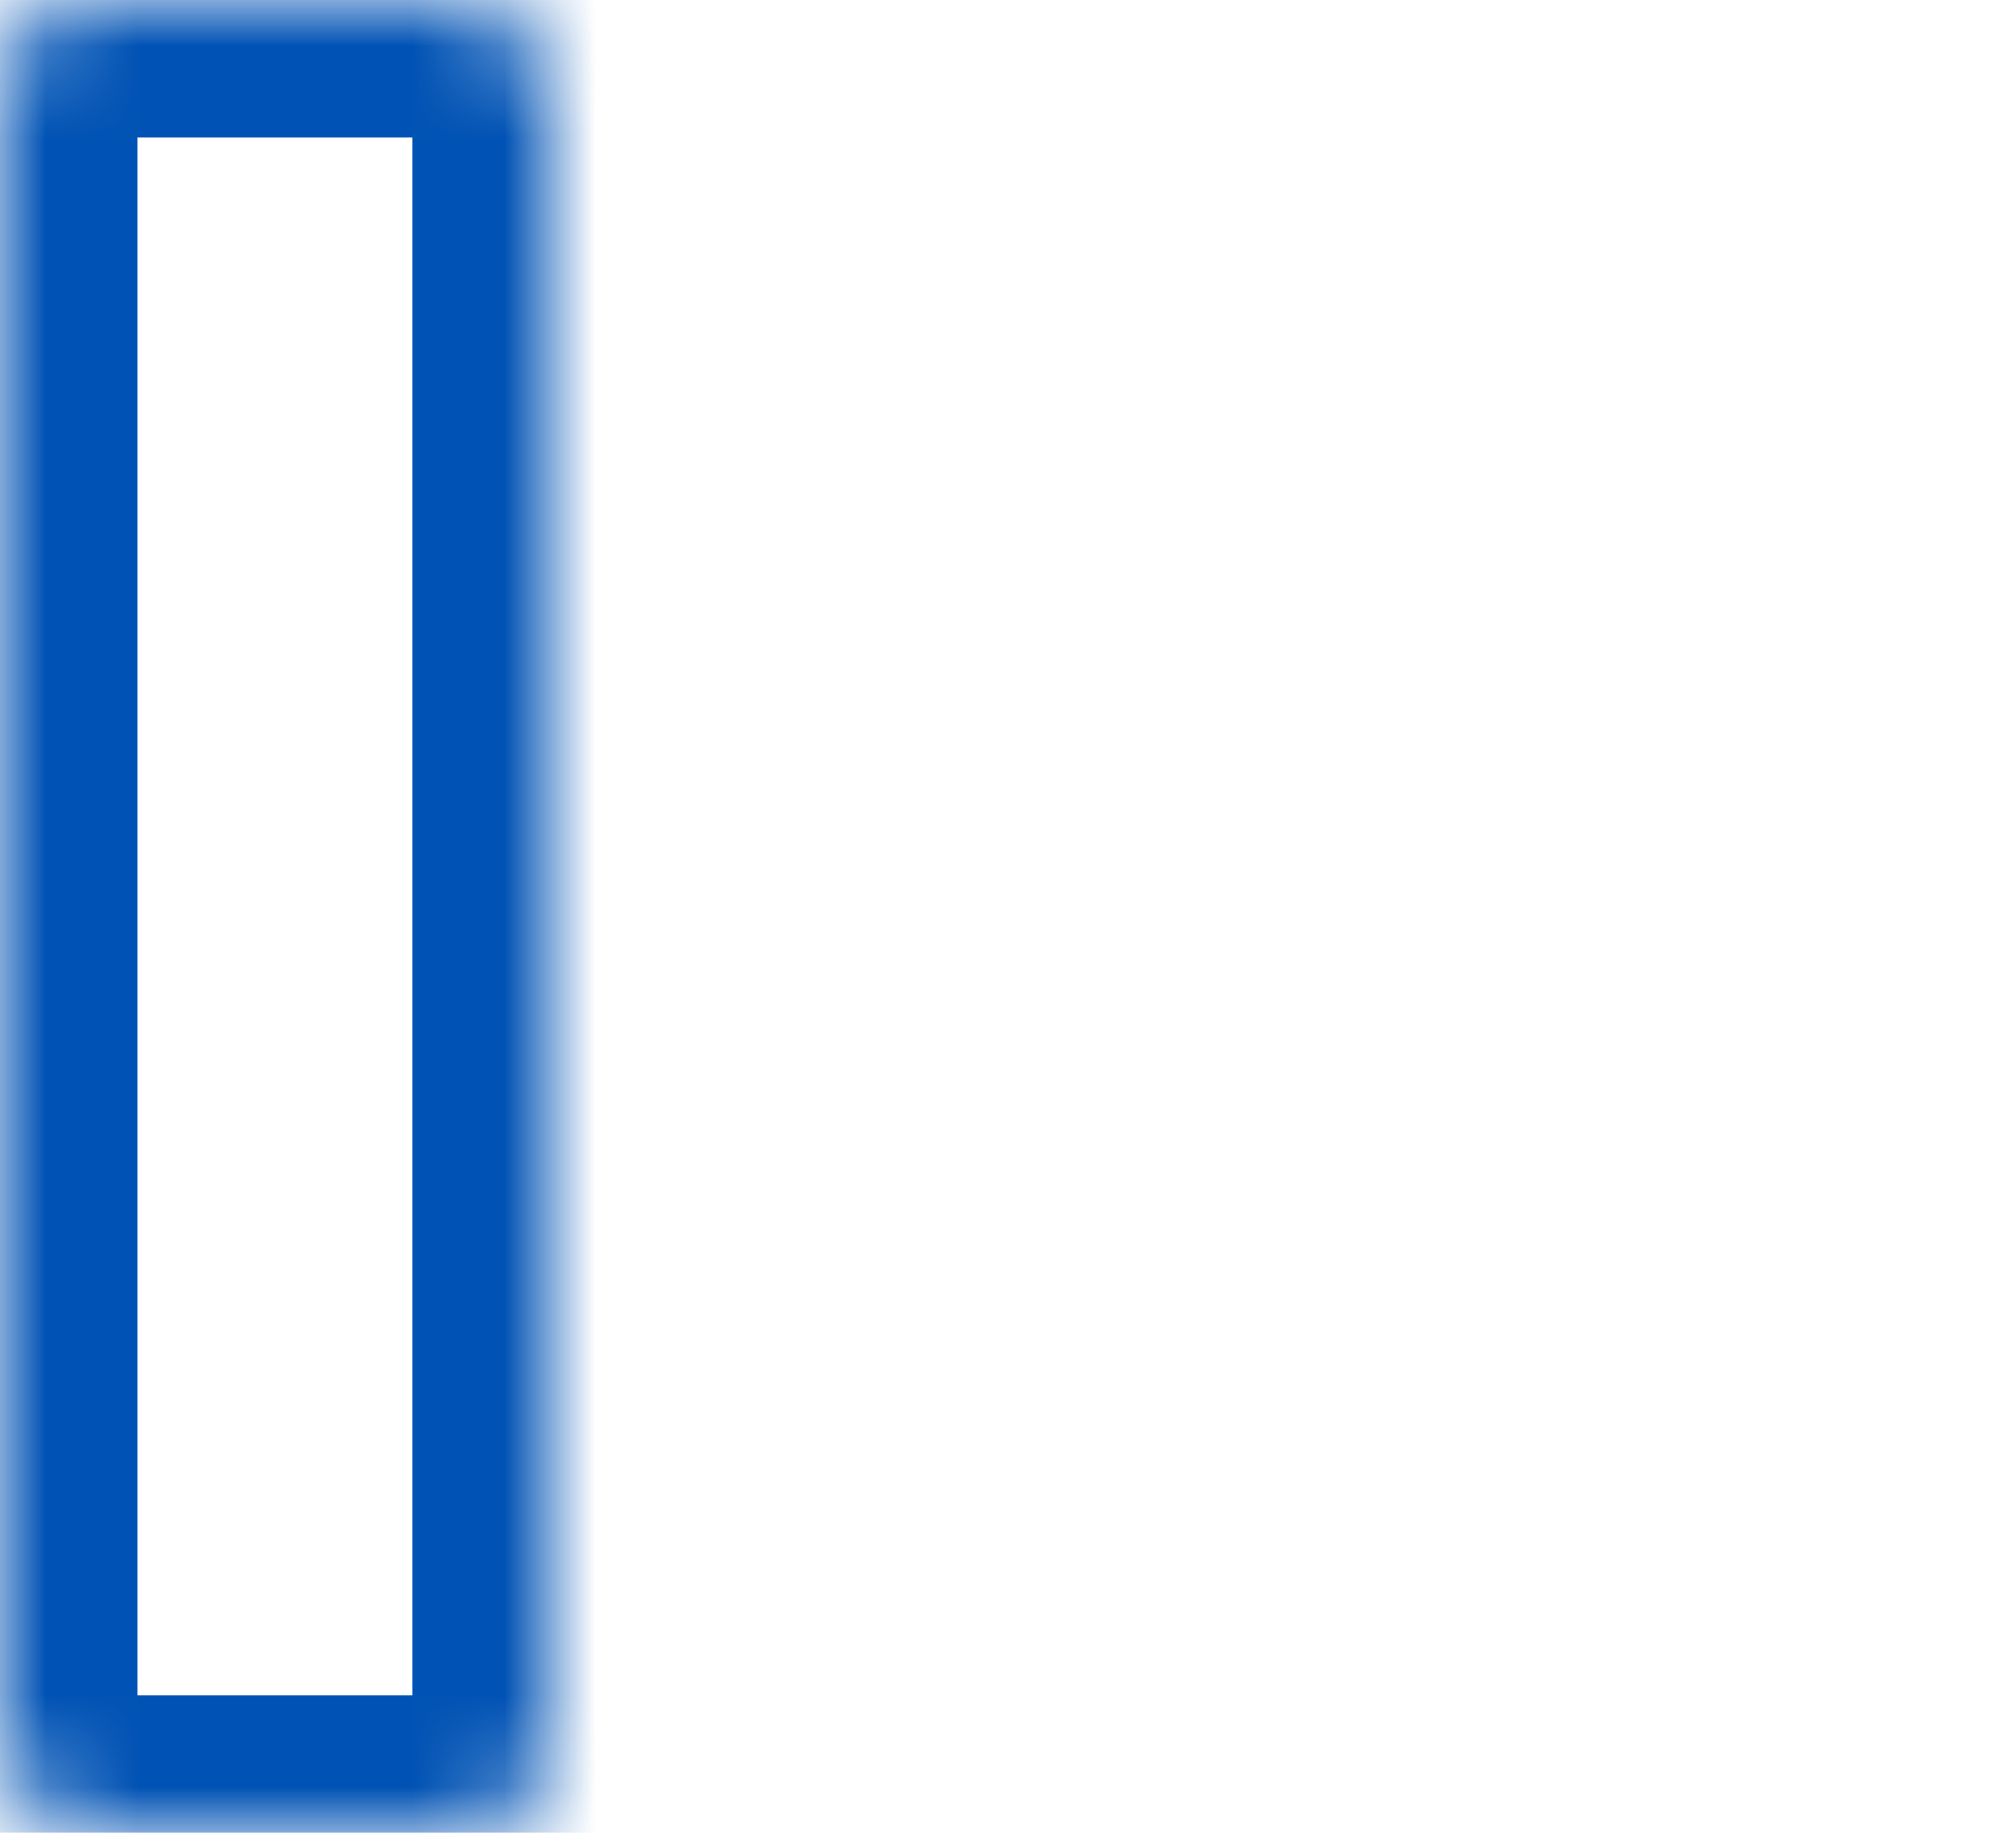 <svg width="22" height="20" viewBox="0 0 22 20" fill="none" xmlns="http://www.w3.org/2000/svg">
<mask id="path-1-inside-1" fill="white">
<rect width="6" height="20" rx="1"/>
</mask>
<rect width="6" height="20" rx="1" stroke="#0052B4" stroke-width="3" mask="url(#path-1-inside-1)"/>
<mask id="path-2-inside-2" fill="white">
<rect x="8" y="3" width="6" height="17" rx="1"/>
</mask>
<rect x="8" y="3" width="6" height="17" rx="1" stroke="#0052B4" stroke-width="3" mask="url(#path-2-inside-2)"/>
<mask id="path-3-inside-3" fill="white">
<rect x="16" y="8" width="6" height="12" rx="1"/>
</mask>
<rect x="16" y="8" width="6" height="12" rx="1" stroke="#0052B4" stroke-width="3" mask="url(#path-3-inside-3)"/>
</svg>
